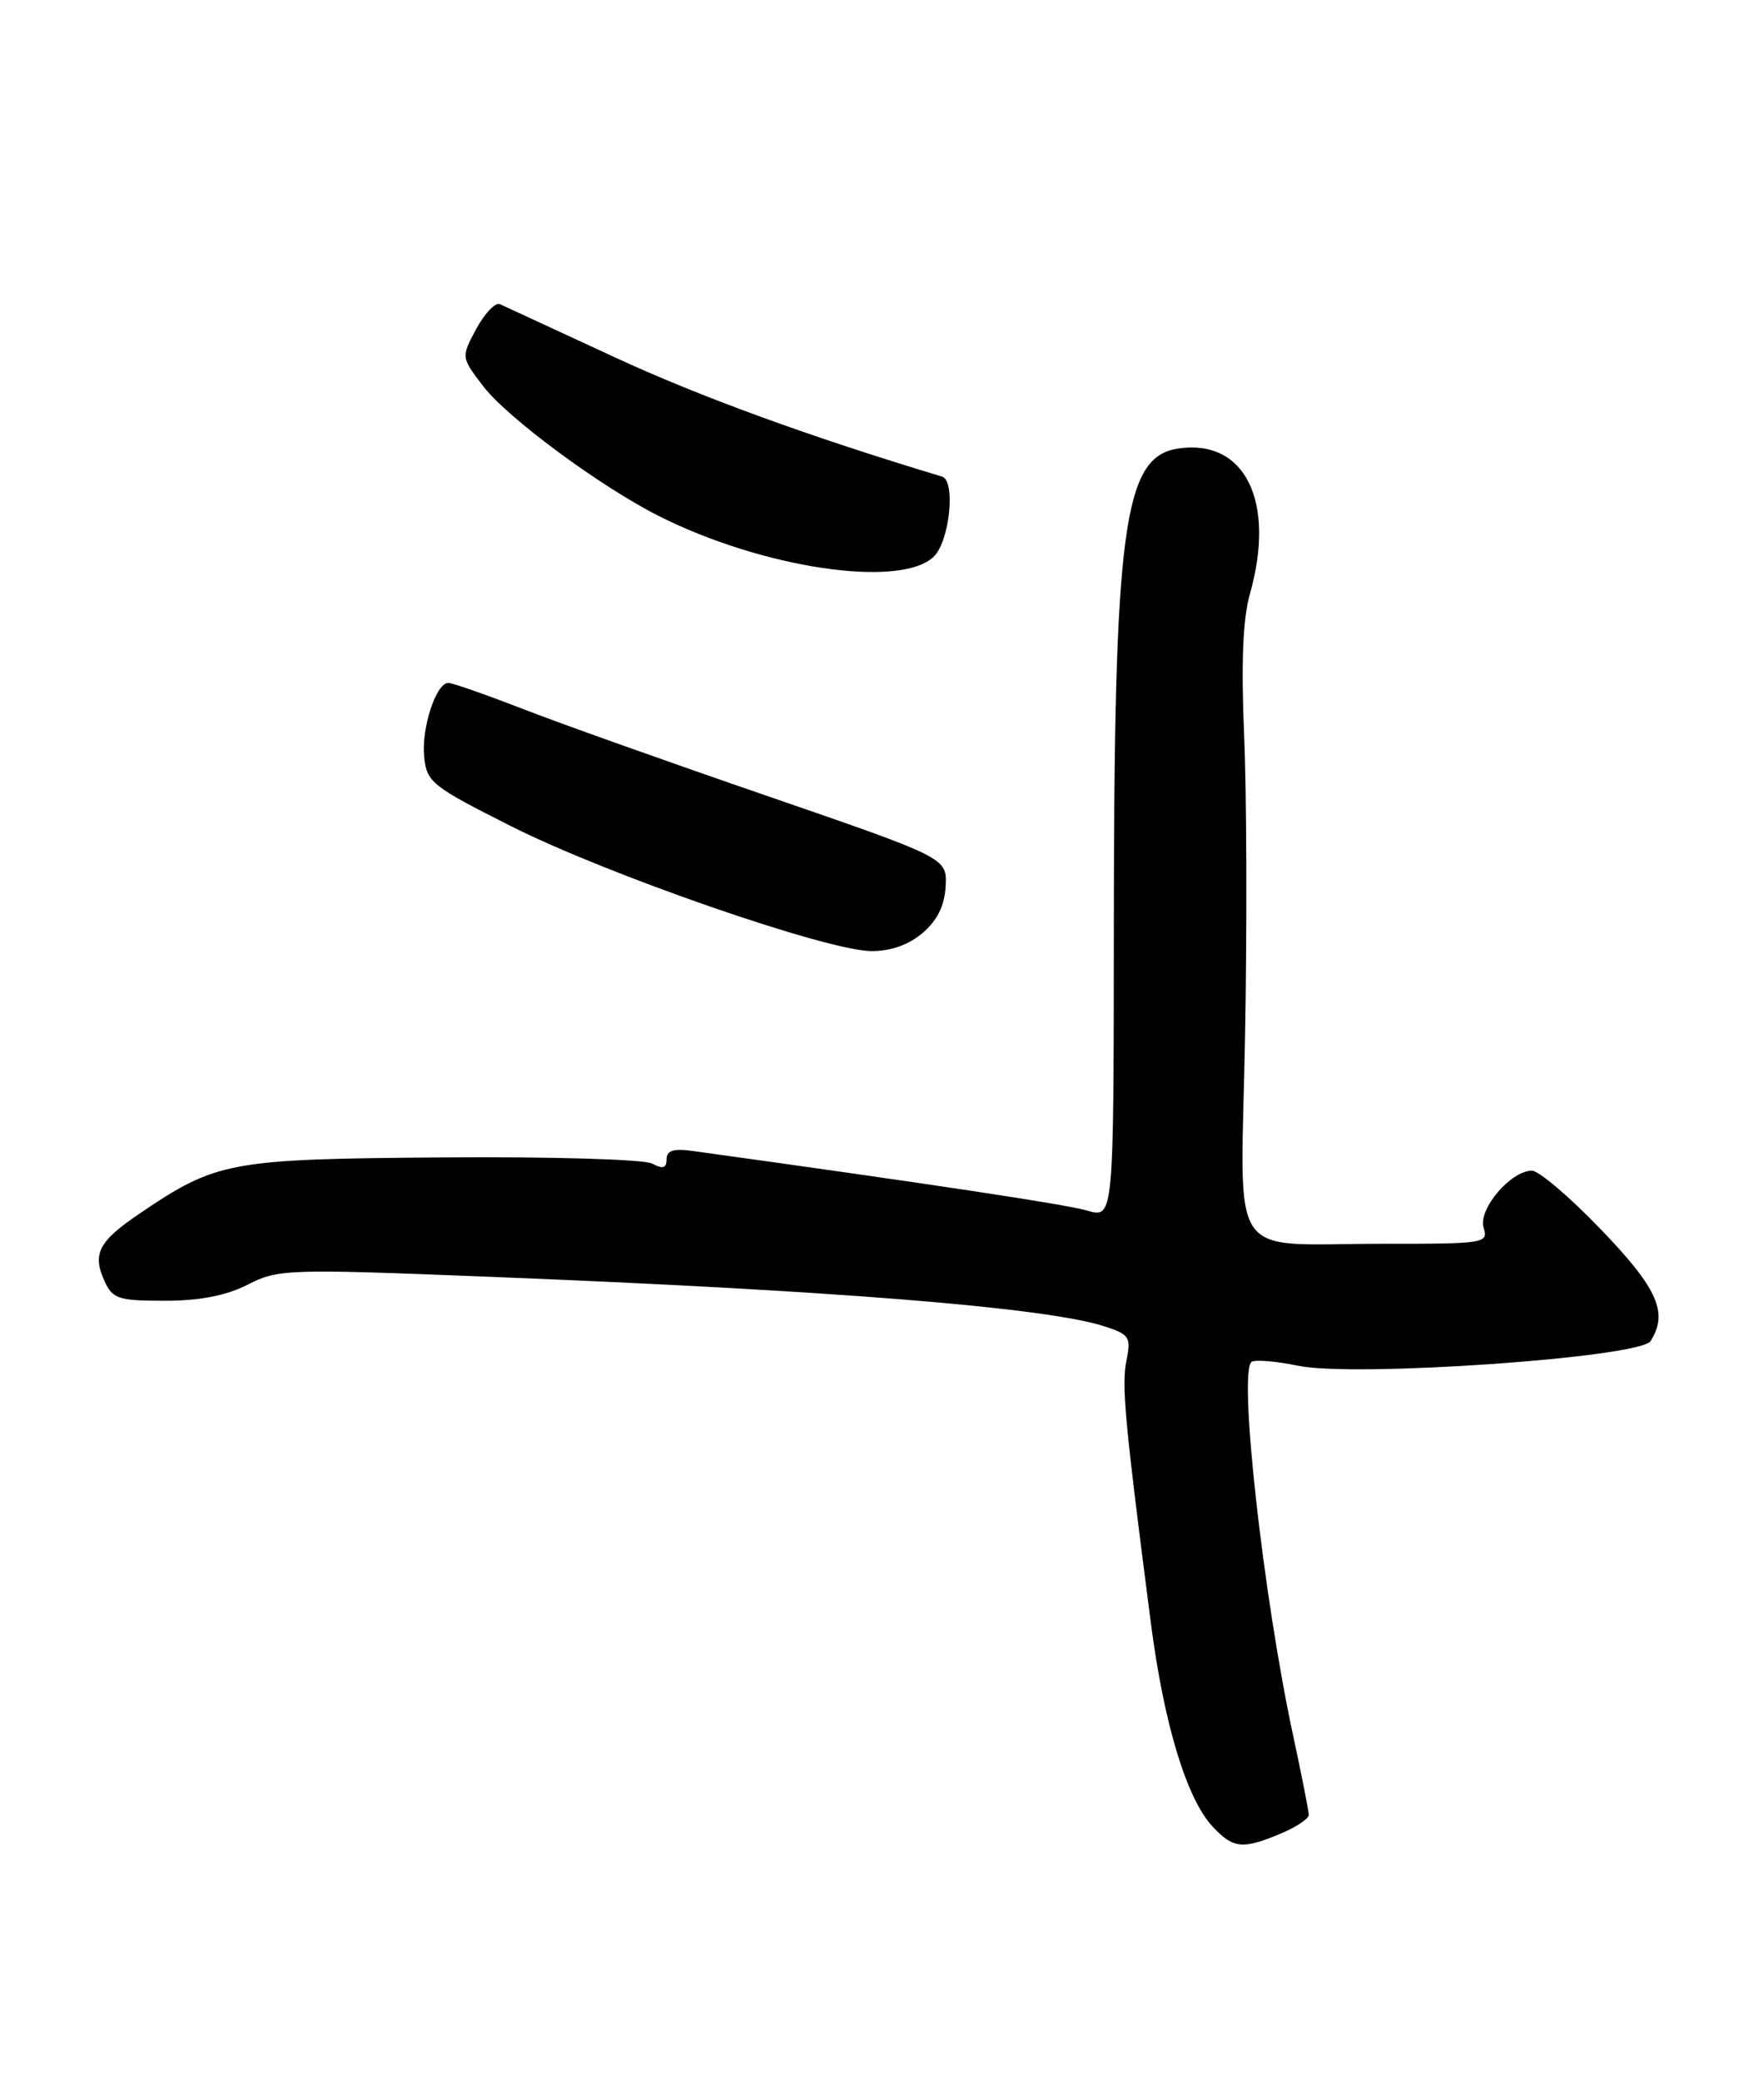 <?xml version="1.0" encoding="UTF-8" standalone="no"?>
<!DOCTYPE svg PUBLIC "-//W3C//DTD SVG 1.1//EN" "http://www.w3.org/Graphics/SVG/1.1/DTD/svg11.dtd" >
<svg xmlns="http://www.w3.org/2000/svg" xmlns:xlink="http://www.w3.org/1999/xlink" version="1.1" viewBox="0 0 217 256">
 <g >
 <path fill="currentColor"
d=" M 157.53 225.55 C 159.44 224.75 161.00 223.72 161.00 223.25 C 161.00 222.79 160.13 218.38 159.07 213.45 C 155.39 196.36 152.30 168.55 153.98 167.51 C 154.45 167.22 157.01 167.44 159.67 167.99 C 166.63 169.45 201.76 166.99 203.05 164.96 C 205.25 161.47 203.93 158.50 196.96 151.25 C 193.13 147.26 189.30 144.00 188.45 144.00 C 185.84 144.00 181.79 148.78 182.51 151.02 C 183.11 152.92 182.65 153.00 170.32 152.99 C 150.64 152.97 152.63 155.90 153.16 127.59 C 153.41 114.34 153.36 97.65 153.05 90.50 C 152.67 81.56 152.89 76.12 153.75 73.09 C 156.98 61.71 153.17 53.95 144.95 55.17 C 138.20 56.17 137.04 64.74 137.02 114.18 C 137.00 149.86 137.00 149.86 133.75 148.91 C 131.11 148.14 114.43 145.62 85.25 141.58 C 82.85 141.24 82.00 141.51 82.00 142.60 C 82.00 143.69 81.55 143.83 80.24 143.13 C 79.26 142.60 67.95 142.27 54.49 142.37 C 28.23 142.56 26.65 142.85 17.18 149.27 C 12.14 152.68 11.33 154.23 12.85 157.56 C 13.85 159.77 14.55 160.00 20.27 160.00 C 24.59 160.00 27.81 159.37 30.47 158.02 C 34.20 156.11 35.35 156.07 59.43 157.02 C 102.23 158.70 128.59 160.81 135.85 163.14 C 138.94 164.14 139.16 164.47 138.57 167.36 C 137.95 170.37 138.38 174.98 141.57 199.60 C 143.18 212.08 145.98 221.28 149.19 224.70 C 151.71 227.39 152.85 227.51 157.53 225.55 Z  M 113.52 114.74 C 115.32 113.19 116.21 111.37 116.33 109.00 C 116.50 105.53 116.50 105.53 94.50 97.95 C 82.40 93.79 68.80 88.95 64.28 87.19 C 59.76 85.44 55.65 84.00 55.15 84.00 C 53.65 84.00 51.83 89.53 52.18 93.08 C 52.48 96.21 53.11 96.71 62.86 101.62 C 74.74 107.61 101.73 116.96 107.19 116.99 C 109.61 117.00 111.80 116.21 113.52 114.74 Z  M 114.83 68.51 C 116.81 66.67 117.61 59.14 115.88 58.62 C 99.54 53.70 85.97 48.75 75.50 43.89 C 68.35 40.58 62.04 37.66 61.49 37.41 C 60.93 37.17 59.63 38.54 58.59 40.45 C 56.72 43.94 56.72 43.94 59.43 47.49 C 62.37 51.36 73.83 59.83 81.00 63.45 C 93.74 69.88 110.64 72.41 114.83 68.51 Z "/>
</g>
</svg>
